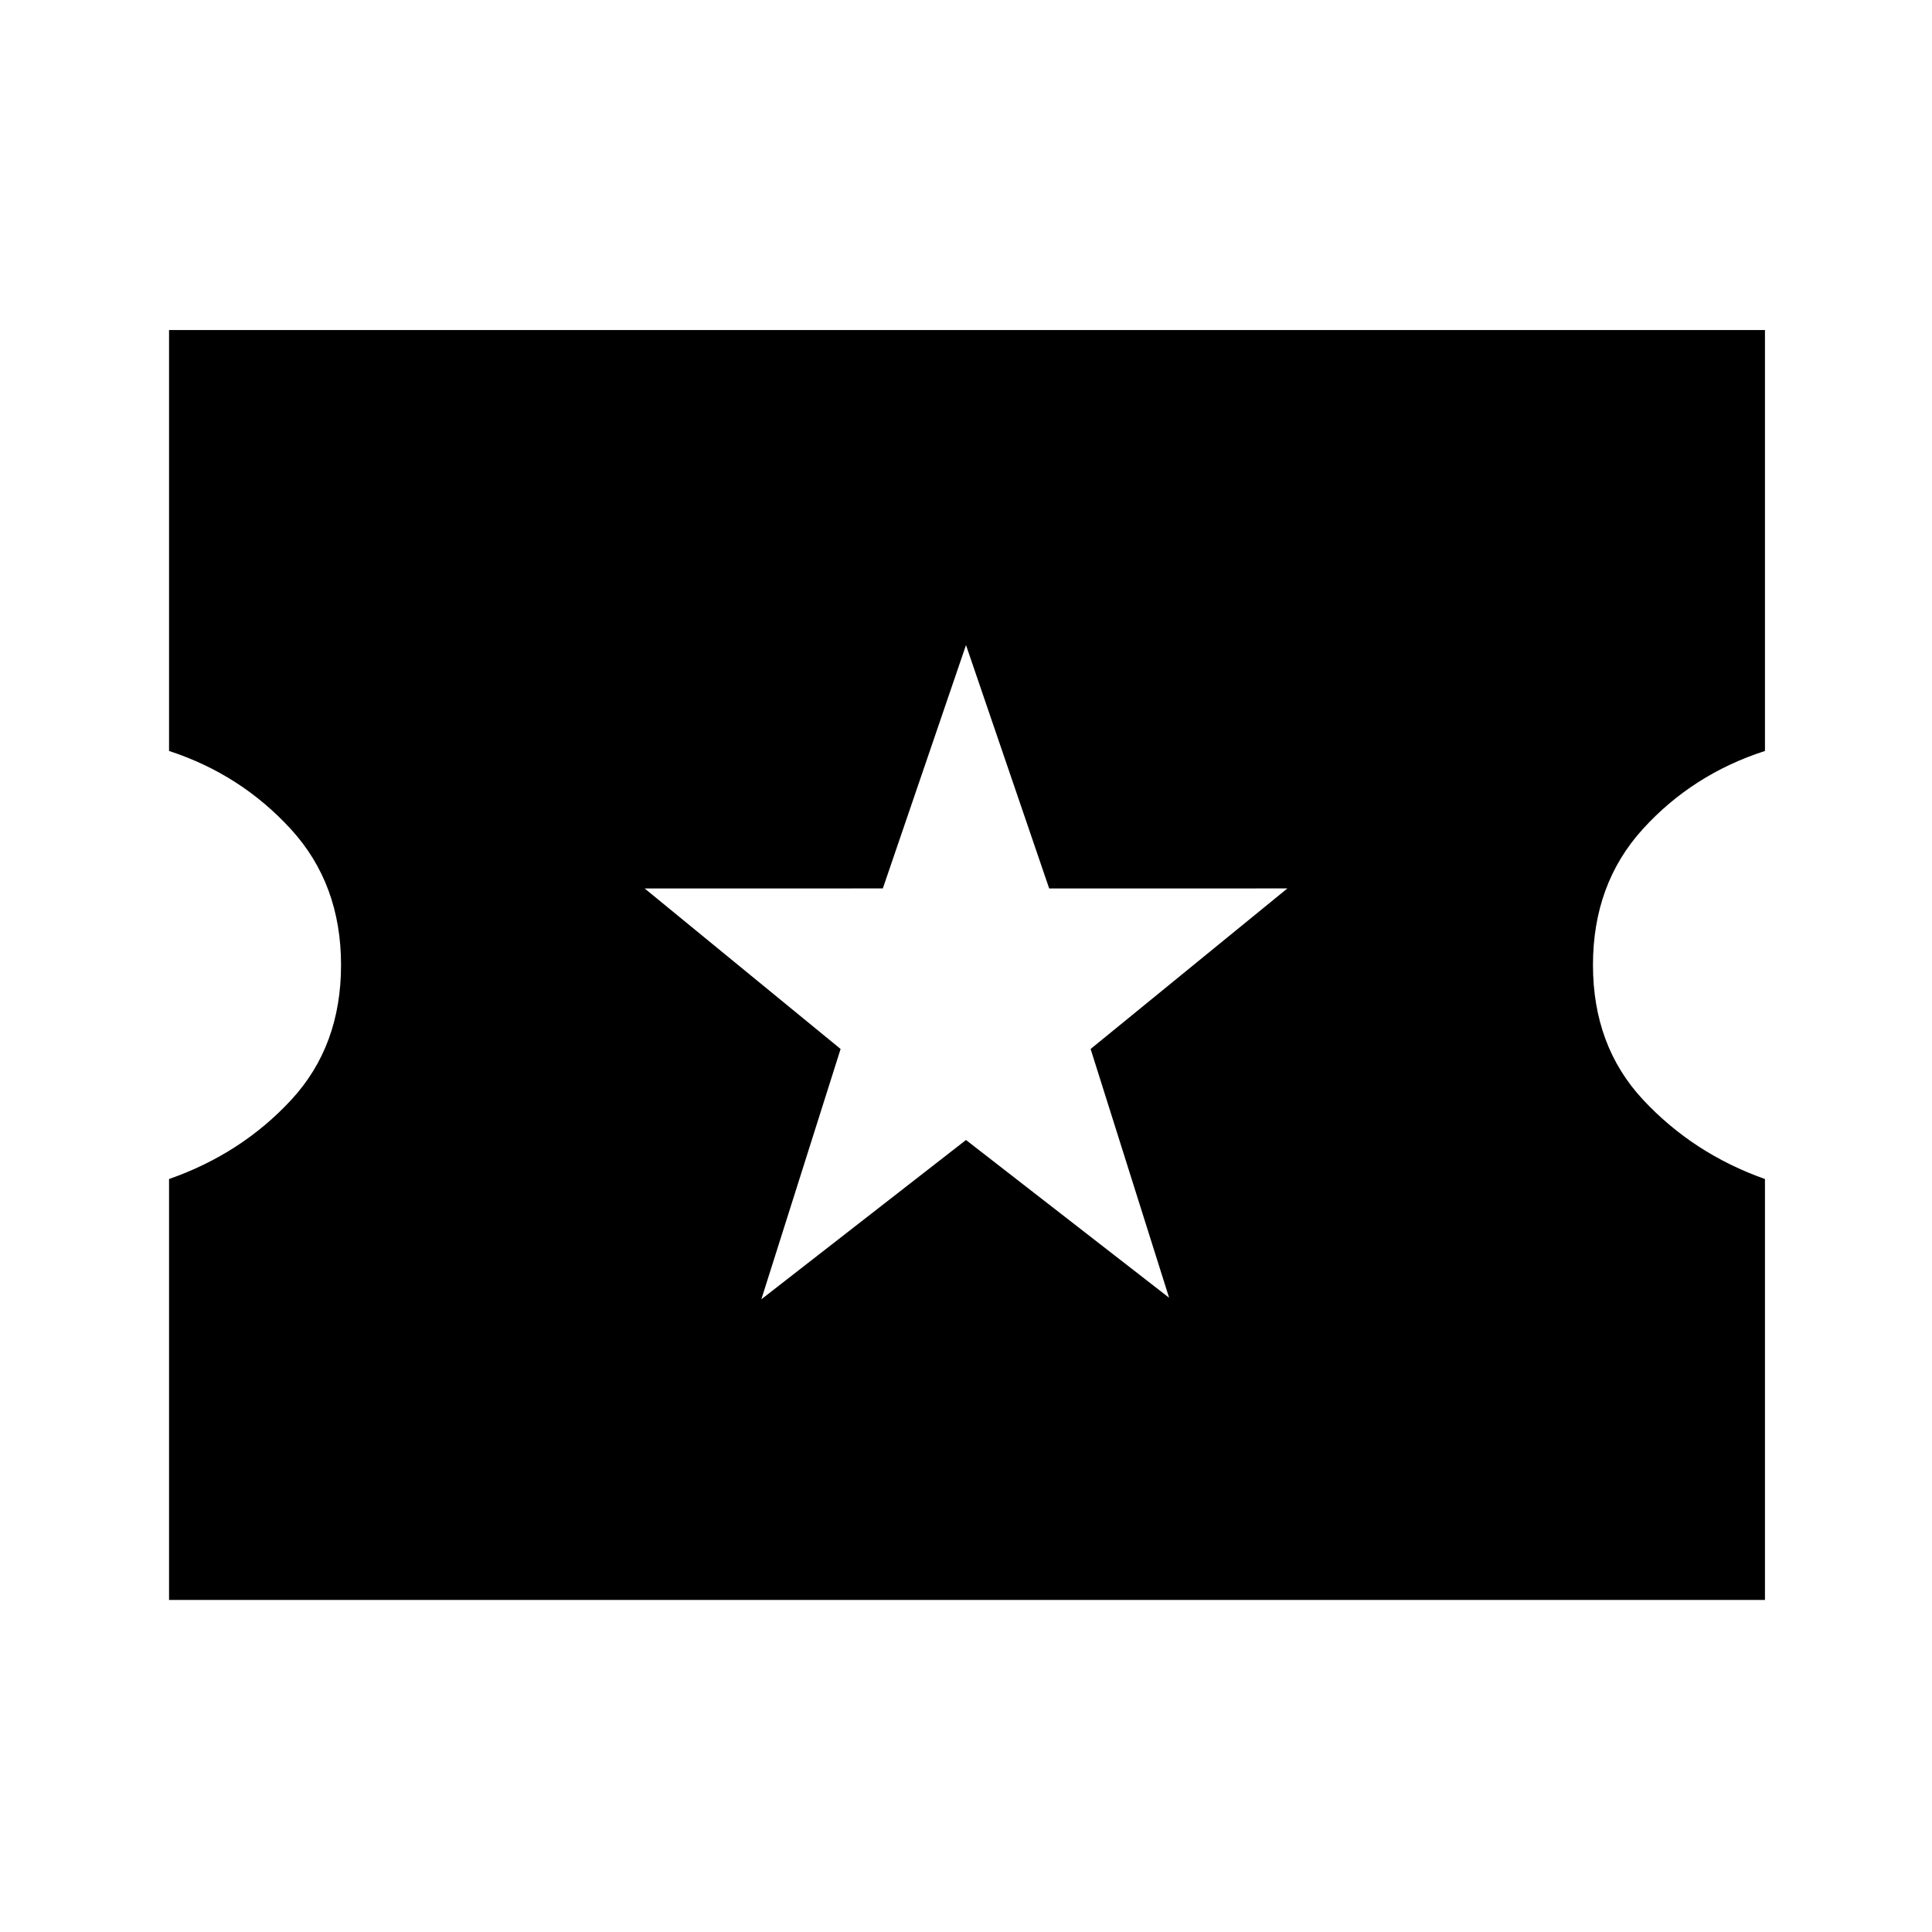 <svg xmlns="http://www.w3.org/2000/svg" height="48" viewBox="0 -960 960 960" width="48"><path d="M378.31-314.39 480-393.54l100.92 78.38-39-123.61 97.77-79.77H521.33L480-639.46l-41.33 120.92H320.31l97.38 79.77-39.38 124.38ZM84-165v-209.15q36-12.62 60.73-39.35 24.73-26.73 24.73-67 0-40.27-24.93-67.5-24.94-27.23-60.53-38.85V-796h793v209.15q-36 11.62-60.73 38.85-24.73 27.23-24.73 67.5 0 40.27 24.93 67 24.94 26.73 60.53 39.35V-165H84Z"/></svg>